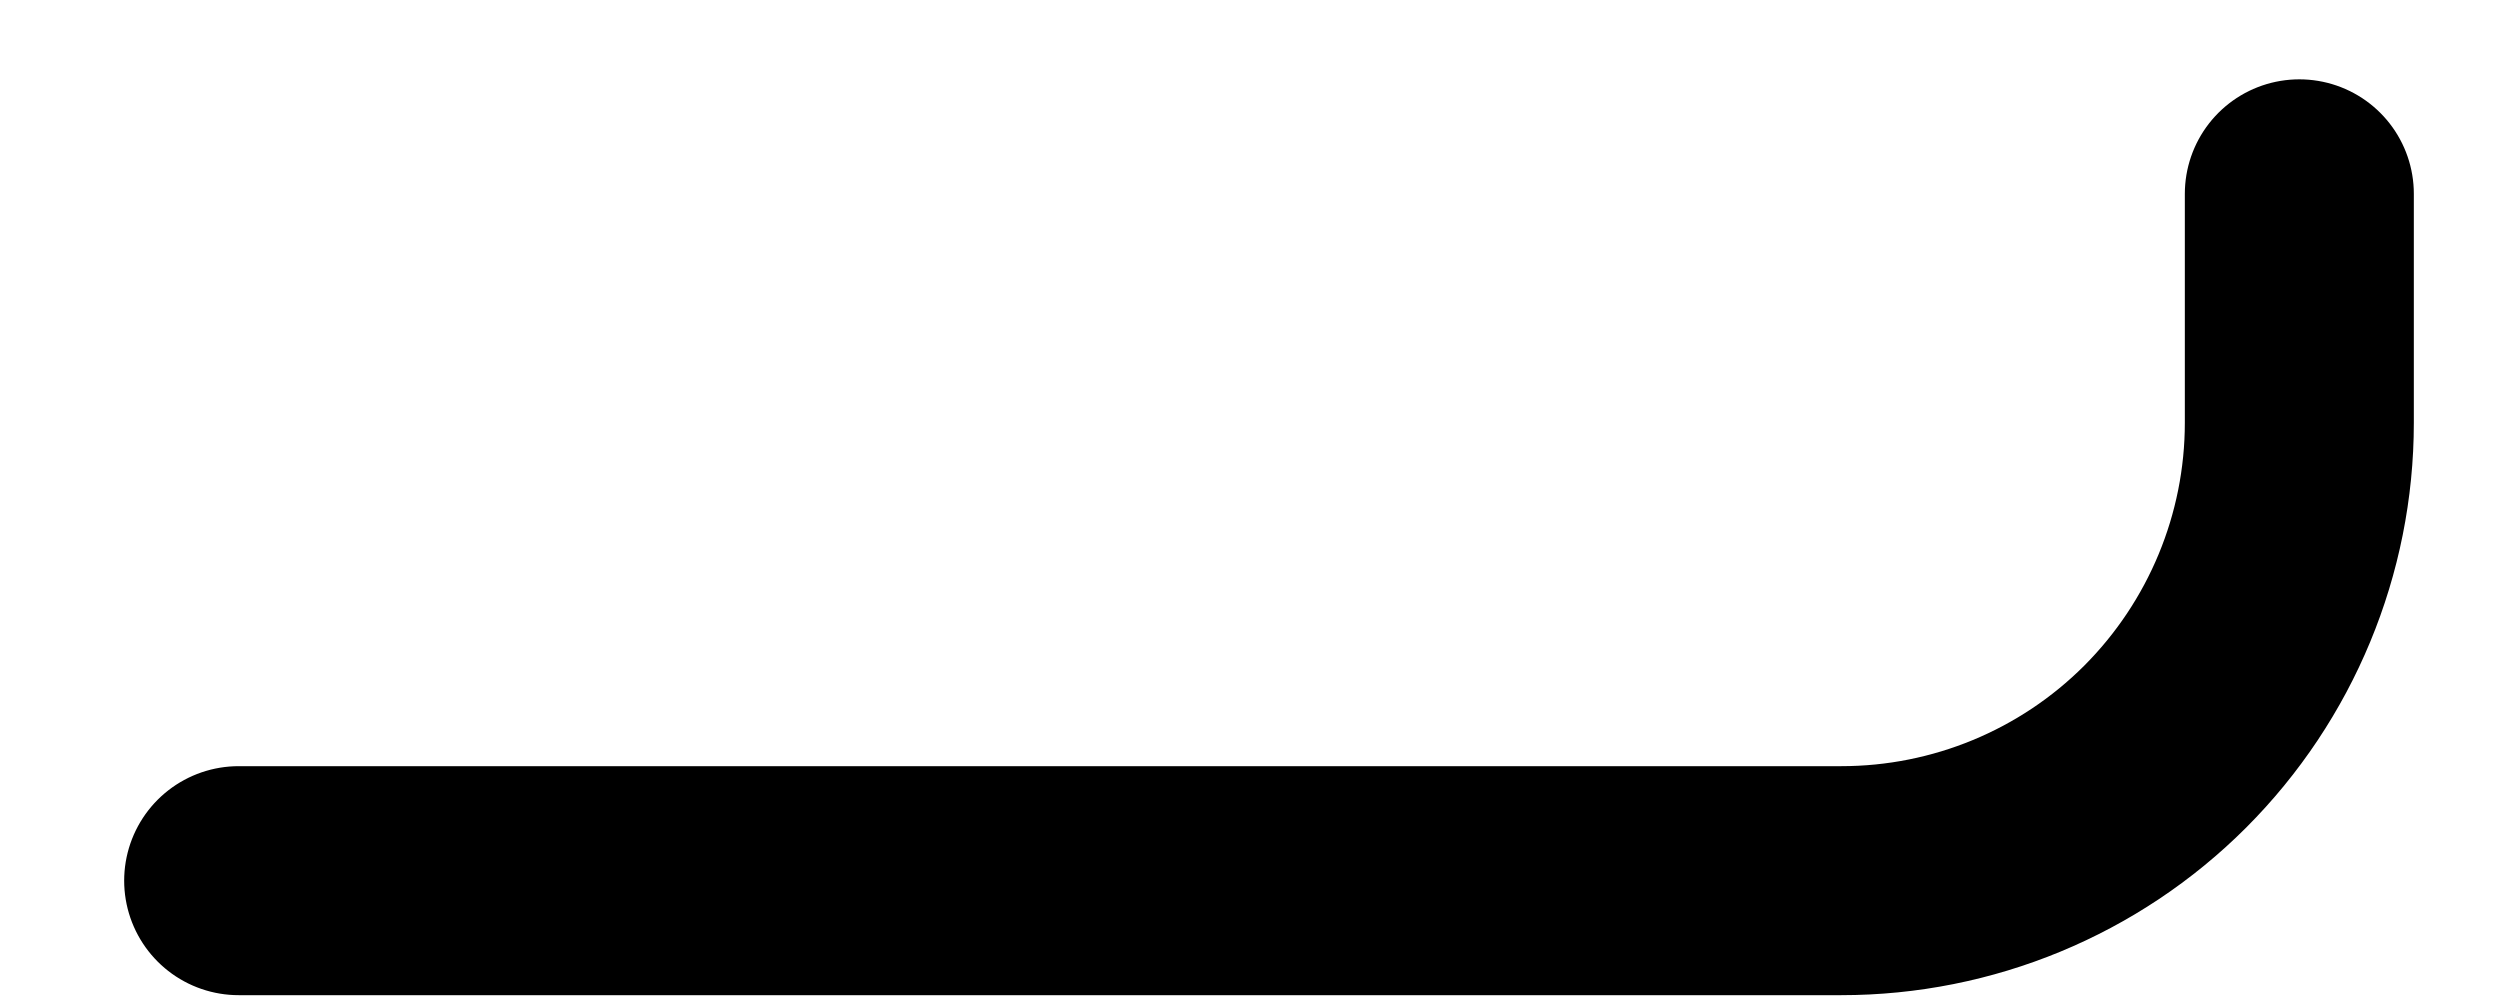 <svg width="15" height="6" viewBox="0 0 15 6" fill="none" xmlns="http://www.w3.org/2000/svg">
<path d="M13.796 1.163V2.537C13.796 3.265 13.506 3.964 12.991 4.48C12.476 4.995 11.777 5.284 11.048 5.284H1.432" stroke="black" stroke-width="1.374" stroke-linecap="round" stroke-linejoin="round"/>
</svg>

